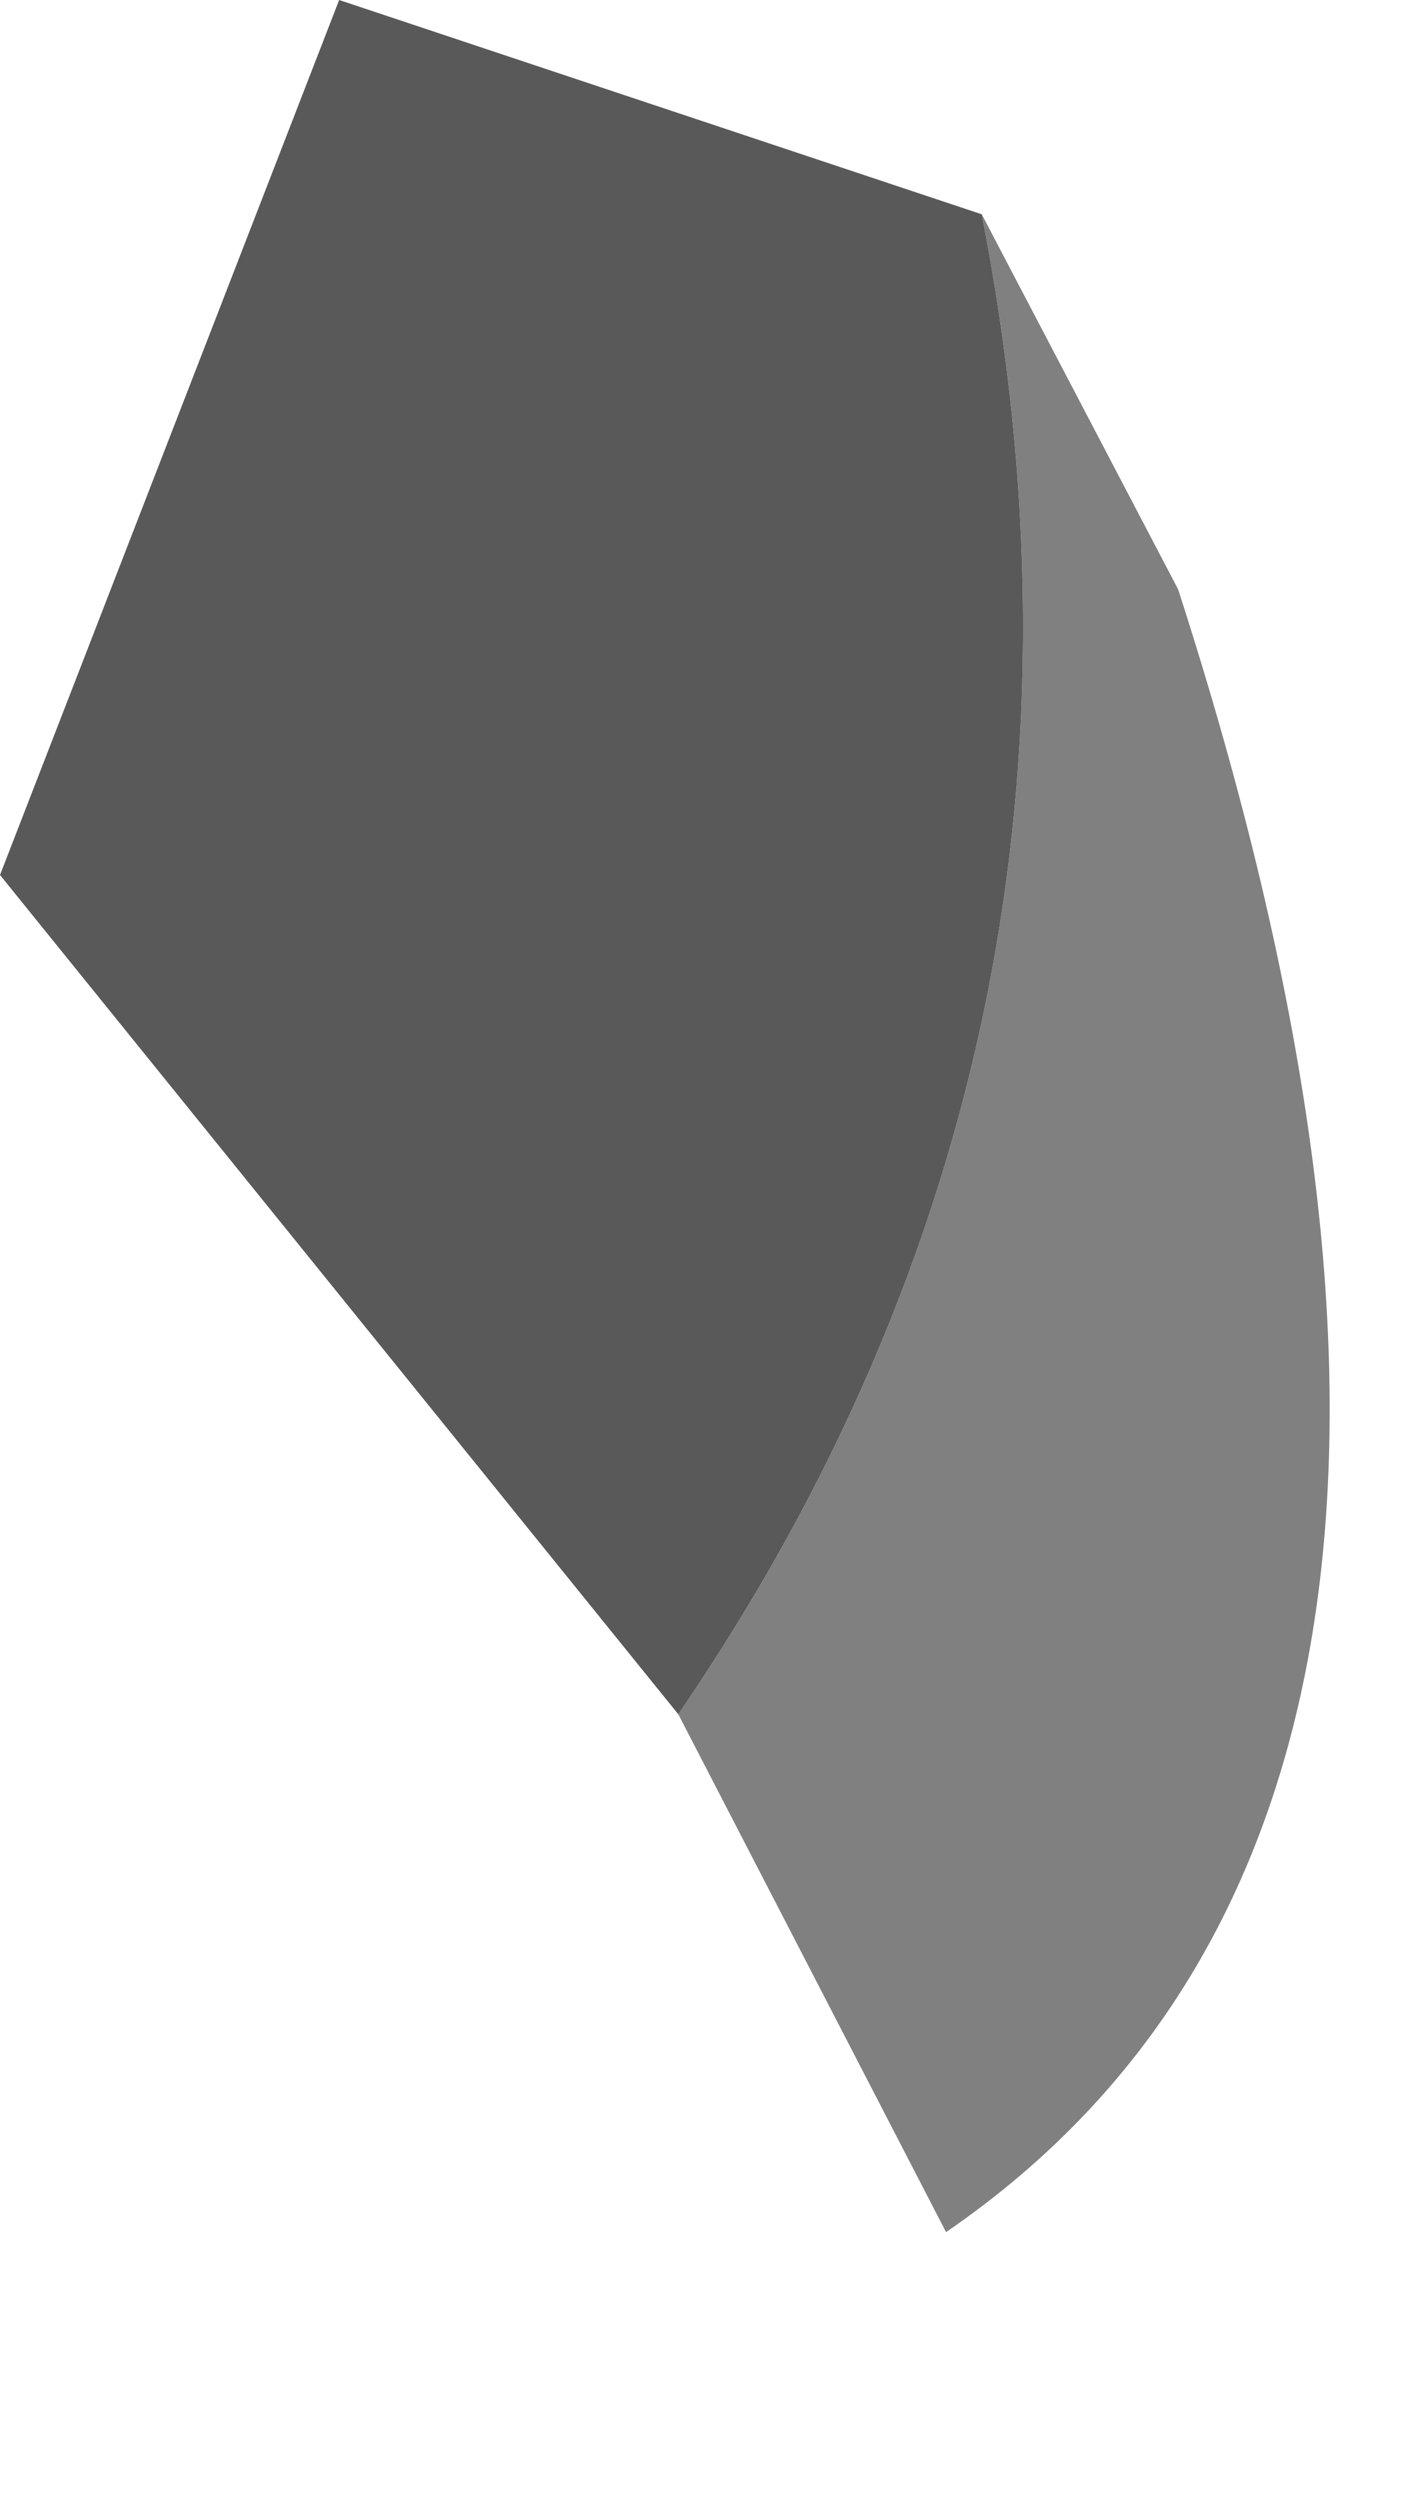 <?xml version="1.0" encoding="utf-8"?>
<svg version="1.1" id="Layer_1"
xmlns="http://www.w3.org/2000/svg"
xmlns:xlink="http://www.w3.org/1999/xlink"
width="4px" height="7px"
xml:space="preserve">
<g id="PathID_1981" transform="matrix(1, 0, 0, 1, 1.85, 3.15)">
<path style="fill:#808080;fill-opacity:1" d="M0.9 -2.55L1.45 -1.5Q2.55 1.9 0.8 3.1L0.05 1.65Q1.35 -0.25 0.9 -2.55" />
<path style="fill:#595959;fill-opacity:1" d="M0.9 -2.55Q1.35 -0.25 0.05 1.65L-1.85 -0.7L-0.9 -3.15L0.9 -2.55" />
</g>
</svg>
